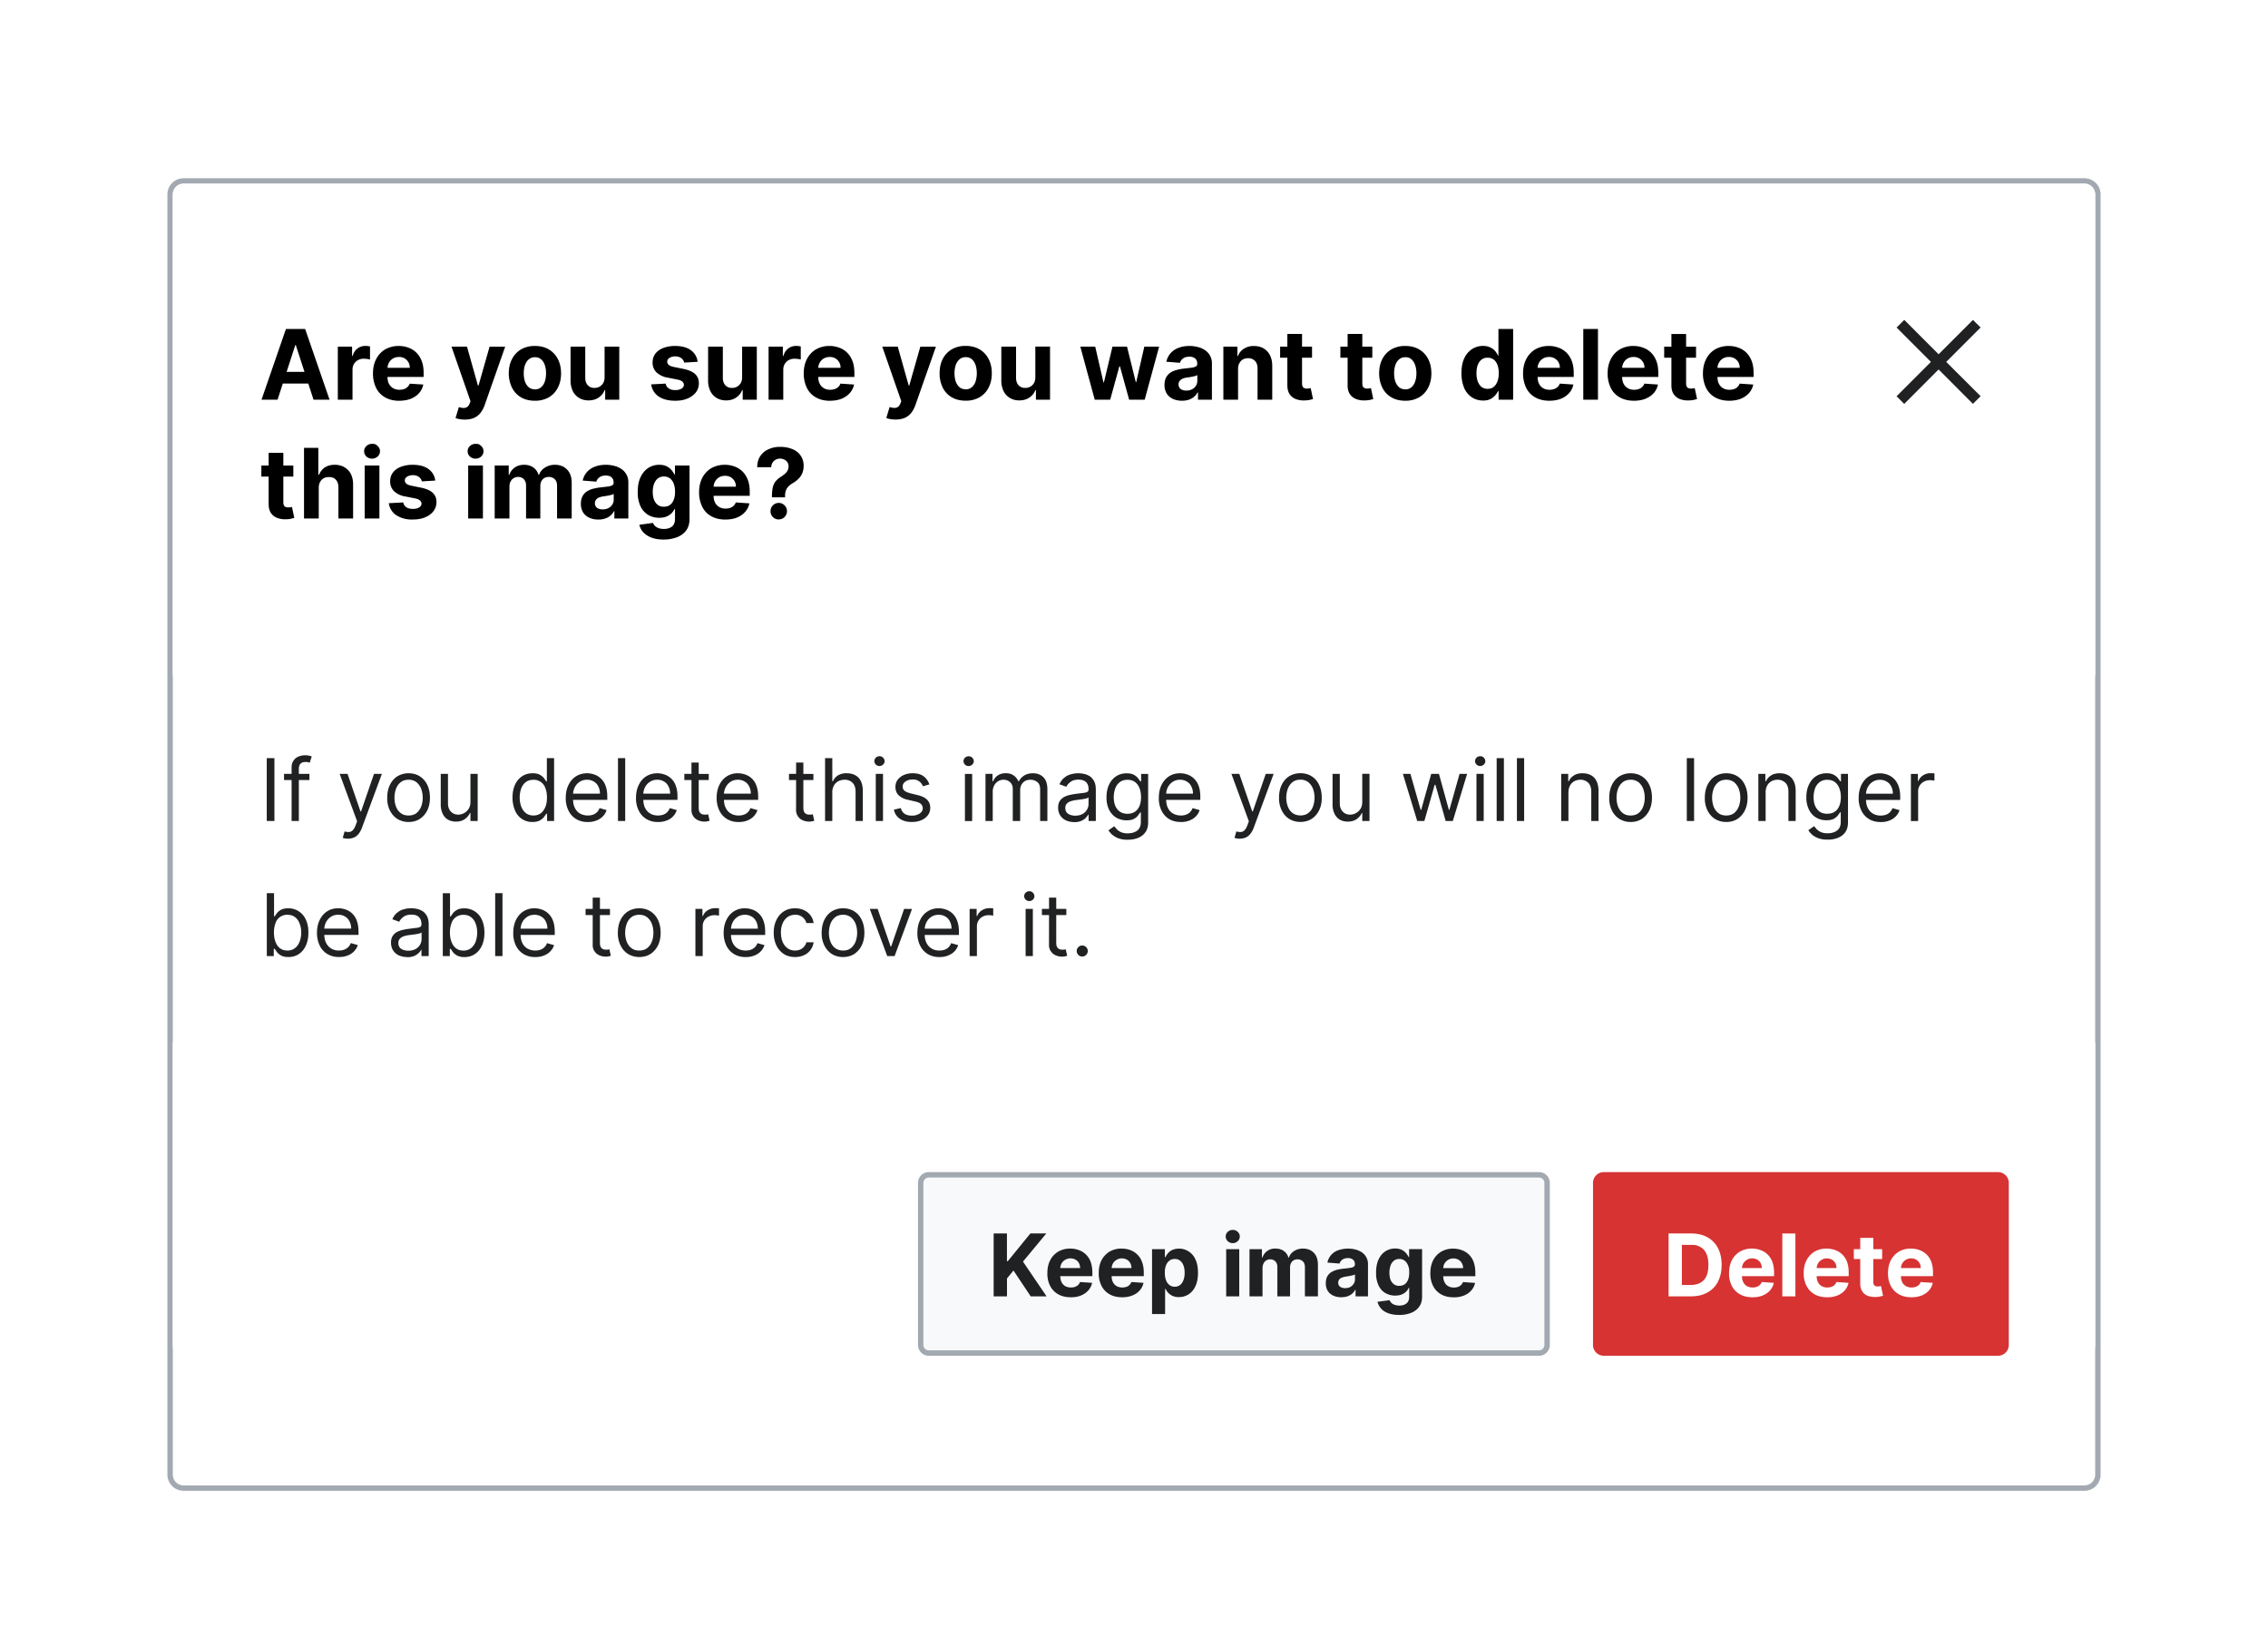 <?xml version="1.0" encoding="UTF-8"?>
<svg xmlns="http://www.w3.org/2000/svg" width="420" height="305" fill="none" viewBox="0 0 420 305">
	<g filter="url(#a)">
		<path fill="#fff" d="M32 34a2 2 0 0 1 2-2h352a2 2 0 0 1 2 2v237a2 2 0 0 1-2 2H34a2 2 0 0 1-2-2z"/>
		<path stroke="#A2A9B1" d="M386 31.5H34a2.5 2.5 0 0 0-2.5 2.5v237a2.5 2.5 0 0 0 2.5 2.5h352a2.5 2.5 0 0 0 2.5-2.5V34a2.5 2.5 0 0 0-2.5-2.5Z"/>
		<path fill="#fff" d="M32 34a2 2 0 0 1 2-2h352a2 2 0 0 1 2 2v89H32z"/>
		<path fill="#000" d="M51.4 72h-2.97l4.52-13.09h3.56L61.03 72h-2.97l-3.28-10.1h-.1zm-.2-5.15h7.01v2.16h-7zM62.56 72v-9.82h2.64v1.72h.1q.27-.91.9-1.38a2.4 2.4 0 0 1 1.46-.48 4 4 0 0 1 .86.1v2.41l-.53-.1-.62-.04q-.6 0-1.08.26a2 2 0 0 0-.74.71q-.27.46-.27 1.06V72zm11.38.2q-1.51 0-2.6-.62a4 4 0 0 1-1.68-1.75 6 6 0 0 1-.59-2.7q0-1.51.59-2.65a4.4 4.4 0 0 1 1.66-1.79 5 5 0 0 1 2.51-.64q.97 0 1.81.32a4 4 0 0 1 1.47.92q.64.63.99 1.56t.35 2.19v.75h-8.29V66.1h5.73q0-.6-.26-1.04a2 2 0 0 0-.7-.71 2 2 0 0 0-1.05-.26q-.62 0-1.1.28a2 2 0 0 0-.74.76q-.27.48-.28 1.06v1.6q0 .73.27 1.26.28.54.78.82.5.3 1.18.29.45 0 .83-.13a1.7 1.7 0 0 0 1.06-1l2.51.16a3.4 3.4 0 0 1-.78 1.58q-.6.68-1.52 1.05-.93.37-2.15.37Zm12.13 3.48q-.51 0-.97-.08a4 4 0 0 1-.74-.2l.61-2.03q.48.15.87.16.39 0 .67-.18.29-.2.46-.65l.16-.42-3.52-10.1h2.87l2.03 7.21h.1l2.05-7.2h2.89l-3.82 10.87a5 5 0 0 1-.75 1.38 3 3 0 0 1-1.18.92q-.72.32-1.73.32m12.99-3.49q-1.5 0-2.58-.63a4.3 4.3 0 0 1-1.66-1.78 6 6 0 0 1-.6-2.65q0-1.53.6-2.66a4.3 4.3 0 0 1 1.66-1.78 5 5 0 0 1 2.58-.64q1.5 0 2.57.64a4.3 4.3 0 0 1 1.67 1.78q.6 1.14.6 2.66 0 1.5-.6 2.65a4.3 4.3 0 0 1-1.67 1.78 5 5 0 0 1-2.57.63m.01-2.1q.68 0 1.13-.4.45-.37.69-1.05.23-.67.23-1.53t-.23-1.53-.69-1.06-1.13-.39-1.15.4q-.45.38-.7 1.05-.23.68-.23 1.53t.23 1.53q.24.67.7 1.06.47.38 1.15.38Zm12.89-2.27v-5.64h2.72V72h-2.61v-1.78h-.1a3 3 0 0 1-1.11 1.38q-.77.53-1.87.53-.99 0-1.74-.45a3 3 0 0 1-1.17-1.27 4.4 4.4 0 0 1-.42-1.98v-6.25h2.72v5.77q0 .87.47 1.37t1.23.5q.5 0 .93-.22a2 2 0 0 0 .69-.67q.26-.45.26-1.11m17.23-2.84-2.49.15a1.3 1.3 0 0 0-.27-.57 1.5 1.5 0 0 0-.56-.42 2 2 0 0 0-.81-.16 2 2 0 0 0-1.07.27q-.43.27-.43.7 0 .36.28.6.28.25.96.39l1.78.36q1.44.3 2.14.94.7.66.7 1.72 0 .95-.57 1.7-.57.72-1.55 1.13t-2.25.4q-1.95 0-3.11-.81a3.2 3.2 0 0 1-1.35-2.22l2.68-.14q.12.6.59.9.45.3 1.2.3.7 0 1.14-.27.45-.27.45-.72a.8.8 0 0 0-.31-.6q-.3-.25-.95-.37l-1.7-.34a4 4 0 0 1-2.14-1 2.5 2.5 0 0 1-.7-1.81q0-.94.51-1.63.52-.68 1.46-1.05a6 6 0 0 1 2.2-.38q1.85 0 2.92.79a3 3 0 0 1 1.25 2.14m8.24 2.84v-5.64h2.72V72h-2.61v-1.78h-.1a3 3 0 0 1-1.11 1.38q-.77.53-1.87.53-.99 0-1.74-.45a3 3 0 0 1-1.17-1.27 4.4 4.4 0 0 1-.42-1.98v-6.25h2.73v5.77q0 .87.46 1.37t1.24.5q.48 0 .92-.22a2 2 0 0 0 .69-.67q.26-.45.26-1.11m4.9 4.18v-9.82h2.64v1.72h.1q.27-.91.9-1.38a2.4 2.4 0 0 1 1.46-.48 4 4 0 0 1 .86.1v2.41l-.53-.1-.62-.04q-.6 0-1.08.26a2 2 0 0 0-.74.71q-.27.46-.27 1.06V72zm11.38.2q-1.51 0-2.6-.62a4 4 0 0 1-1.68-1.75 6 6 0 0 1-.59-2.7q0-1.51.59-2.65a4.4 4.4 0 0 1 1.66-1.79 5 5 0 0 1 2.51-.64 5 5 0 0 1 1.81.32 4 4 0 0 1 1.47.92q.63.63.99 1.56.35.94.35 2.19v.75h-8.3V66.1h5.74q0-.6-.26-1.04a2 2 0 0 0-.7-.71 2 2 0 0 0-1.05-.26q-.62 0-1.1.28a2 2 0 0 0-.74.76 2 2 0 0 0-.28 1.06v1.6q0 .73.27 1.26.28.54.78.82.5.3 1.18.29.45 0 .83-.13a2 2 0 0 0 .64-.38q.27-.26.41-.63l2.52.17a3.4 3.4 0 0 1-.79 1.58q-.59.67-1.52 1.05-.92.37-2.14.37m12.13 3.48q-.52 0-.97-.08a4 4 0 0 1-.74-.2l.61-2.03q.48.15.87.16.39 0 .67-.18.28-.2.46-.65l.16-.42-3.52-10.1h2.87l2.03 7.21h.1l2.05-7.2h2.89l-3.82 10.87a5 5 0 0 1-.75 1.38 3 3 0 0 1-1.18.92q-.72.32-1.73.32m12.99-3.49q-1.5 0-2.58-.63a4.3 4.3 0 0 1-1.67-1.78 6 6 0 0 1-.58-2.65q0-1.53.58-2.66a4.3 4.3 0 0 1 1.67-1.78 5 5 0 0 1 2.58-.64q1.5 0 2.57.64a4.3 4.3 0 0 1 1.67 1.78q.6 1.14.6 2.66 0 1.5-.6 2.65a4.3 4.3 0 0 1-1.67 1.78 5 5 0 0 1-2.57.63m.01-2.1q.68 0 1.13-.4.45-.37.69-1.05a5 5 0 0 0 .23-1.53 5 5 0 0 0-.23-1.53q-.24-.67-.69-1.06t-1.13-.39-1.15.4q-.45.38-.7 1.05a5 5 0 0 0-.23 1.53q0 .85.23 1.53.25.67.7 1.06.47.38 1.15.38m12.89-2.27v-5.64h2.72V72h-2.61v-1.78h-.1a3 3 0 0 1-1.11 1.38q-.77.53-1.88.53-.98 0-1.73-.45a3 3 0 0 1-1.17-1.27 4.4 4.4 0 0 1-.42-1.98v-6.25h2.73v5.77q0 .87.46 1.37t1.24.5q.48 0 .92-.22.42-.23.69-.67t.26-1.11m11 4.18-2.67-9.82h2.76l1.52 6.6h.09l1.58-6.6h2.7l1.62 6.56h.08l1.5-6.56h2.74L211.98 72h-2.88l-1.7-6.17h-.11l-1.7 6.17zm16.18.19q-.94 0-1.68-.33a2.7 2.7 0 0 1-1.16-.98 3 3 0 0 1-.42-1.62q0-.82.3-1.38t.81-.9a4 4 0 0 1 1.18-.5 9 9 0 0 1 1.4-.25l1.37-.16q.52-.09.77-.24a.5.5 0 0 0 .23-.48v-.04q0-.6-.38-.94a1.6 1.6 0 0 0-1.08-.33q-.74 0-1.17.33a1.5 1.5 0 0 0-.57.8l-2.52-.2q.2-.9.76-1.55a3.6 3.6 0 0 1 1.45-1q.9-.37 2.07-.37.81 0 1.56.2a4 4 0 0 1 1.34.59 2.9 2.9 0 0 1 1.26 2.54V72h-2.58v-1.36h-.07a3 3 0 0 1-.64.81q-.4.34-.95.54a4 4 0 0 1-1.28.2m.78-1.88q.6 0 1.06-.24t.72-.65a1.7 1.7 0 0 0 .26-.93v-1.04l-.35.15-.5.12-.54.1-.5.07a3 3 0 0 0-.84.22 1.3 1.3 0 0 0-.55.42q-.2.25-.2.64 0 .55.4.85t1.04.29m9.58-3.99V72h-2.72v-9.82h2.6v1.73h.1a2.7 2.7 0 0 1 1.1-1.35 3.3 3.3 0 0 1 1.86-.5q1.02 0 1.79.44a3 3 0 0 1 1.18 1.28q.42.82.42 1.97V72h-2.72v-5.77q0-.9-.46-1.4a1.7 1.7 0 0 0-1.29-.51q-.55 0-.97.23a1.7 1.7 0 0 0-.65.7q-.24.44-.24 1.07m13.7-4.14v2.05h-5.91v-2.05zm-4.57-2.35h2.72v9.15q0 .38.12.6a.6.6 0 0 0 .32.28q.21.08.48.08.2 0 .38-.03l.3-.06.43 2.03-.58.15a5 5 0 0 1-.9.1 4 4 0 0 1-1.73-.26 2.4 2.4 0 0 1-1.14-.93q-.4-.63-.4-1.6zm15.73 2.35v2.05h-5.91v-2.05zm-4.57-2.35h2.72v9.15q0 .38.12.6a.6.6 0 0 0 .32.28q.21.08.48.08.2 0 .39-.03l.29-.06.43 2.03-.58.15a5 5 0 0 1-.9.1 4 4 0 0 1-1.72-.26 2.4 2.4 0 0 1-1.15-.93q-.4-.63-.4-1.6zm10.67 12.36q-1.49 0-2.57-.63a4.3 4.3 0 0 1-1.67-1.78 6 6 0 0 1-.59-2.65q0-1.53.59-2.66a4.3 4.3 0 0 1 1.67-1.78 5 5 0 0 1 2.57-.64q1.5 0 2.57.64a4.3 4.3 0 0 1 1.68 1.78q.59 1.14.59 2.66 0 1.5-.6 2.65a4.3 4.3 0 0 1-1.67 1.78 5 5 0 0 1-2.57.63m.02-2.1q.68 0 1.13-.4.45-.37.68-1.05.24-.67.24-1.53t-.24-1.53-.68-1.06-1.13-.39-1.15.4q-.46.38-.7 1.05a5 5 0 0 0-.23 1.53q0 .85.23 1.53.24.67.7 1.06.46.38 1.15.38m14.37 2.07a3.7 3.7 0 0 1-2.02-.57 4 4 0 0 1-1.44-1.71 7 7 0 0 1-.52-2.78q0-1.68.54-2.8a4 4 0 0 1 1.45-1.68 3.7 3.7 0 0 1 1.98-.57q.83 0 1.38.29.56.26.9.68t.52.81h.08V58.9h2.72V72h-2.69v-1.57h-.11a4 4 0 0 1-.55.8 3 3 0 0 1-.9.67q-.54.26-1.34.26m.86-2.17q.66 0 1.12-.35.45-.37.7-1.02.25-.66.25-1.53t-.24-1.52-.7-1q-.47-.35-1.13-.35t-1.13.36q-.46.37-.7 1.01-.23.65-.23 1.5 0 .86.24 1.52.24.64.7 1.02.46.36 1.12.36m11.44 2.2q-1.51 0-2.6-.61a4 4 0 0 1-1.68-1.75 6 6 0 0 1-.59-2.7q0-1.51.59-2.65a4.4 4.4 0 0 1 1.65-1.79 5 5 0 0 1 2.52-.64 5 5 0 0 1 1.81.32 4 4 0 0 1 1.47.92q.63.63.99 1.56.35.94.35 2.19v.75h-8.3V66.1h5.73q0-.6-.25-1.04a2 2 0 0 0-.71-.71 2 2 0 0 0-1.04-.26q-.62 0-1.1.28a2 2 0 0 0-.74.76 2 2 0 0 0-.28 1.06v1.6q0 .73.27 1.26.27.54.77.82.5.3 1.19.29.45 0 .83-.13a2 2 0 0 0 .64-.38q.27-.26.41-.63l2.52.17a3.4 3.4 0 0 1-.79 1.58q-.59.67-1.52 1.05-.93.37-2.14.37m9-13.28V72h-2.72V58.91zm6.66 13.28q-1.51 0-2.6-.61a4 4 0 0 1-1.68-1.75 6 6 0 0 1-.59-2.7q0-1.51.59-2.65a4.4 4.4 0 0 1 1.66-1.79 5 5 0 0 1 2.51-.64 5 5 0 0 1 1.81.32 4 4 0 0 1 1.47.92q.64.63.99 1.56t.35 2.19v.75h-8.3V66.1h5.74q0-.6-.26-1.04a2 2 0 0 0-.7-.71 2 2 0 0 0-1.05-.26q-.62 0-1.1.28a2 2 0 0 0-.74.76 2 2 0 0 0-.28 1.06v1.6q0 .73.27 1.26.28.54.78.82.5.3 1.18.29.45 0 .83-.13.38-.12.64-.38c.26-.26.32-.38.41-.63l2.52.17a3.4 3.4 0 0 1-.78 1.58q-.6.67-1.53 1.05-.92.37-2.14.37m11.5-10v2.04h-5.9v-2.05zm-4.56-2.36h2.72v9.15q0 .38.12.6a.6.6 0 0 0 .32.28q.21.08.48.08.2 0 .39-.03l.29-.06.43 2.03-.58.15a5 5 0 0 1-.9.1 4 4 0 0 1-1.72-.26 2.4 2.4 0 0 1-1.15-.93q-.4-.63-.4-1.6zm10.71 12.36q-1.51 0-2.6-.61a4 4 0 0 1-1.68-1.75 6 6 0 0 1-.59-2.7q0-1.51.59-2.65a4.3 4.3 0 0 1 1.65-1.79 5 5 0 0 1 2.52-.64q.97 0 1.81.32a4 4 0 0 1 1.47.92q.63.63.99 1.56.35.94.35 2.19v.75h-8.3V66.1h5.73q0-.6-.25-1.04a2 2 0 0 0-.71-.71 2 2 0 0 0-1.04-.26 2 2 0 0 0-1.1.28 2 2 0 0 0-.74.76 2 2 0 0 0-.28 1.06v1.6q0 .73.27 1.26.27.54.77.82.5.3 1.19.29.45 0 .83-.13c.38-.13.46-.21.64-.38s.32-.38.41-.63l2.52.17a3.4 3.4 0 0 1-.79 1.58q-.59.67-1.52 1.05-.92.37-2.14.37m-265.91 12v2.04H48.4v-2.05zm-4.57-2.36h2.72v9.15q0 .38.12.6a.6.6 0 0 0 .32.28q.21.08.48.08.2 0 .39-.03l.29-.06.43 2.03-.58.15q-.36.1-.9.1a4 4 0 0 1-1.72-.26 2.4 2.4 0 0 1-1.15-.93q-.4-.63-.4-1.6zm9.28 6.5V94H56.3V80.91h2.65v5h.12a3 3 0 0 1 1.07-1.36q.74-.5 1.86-.5 1.02 0 1.78.45a3 3 0 0 1 1.2 1.27q.42.83.41 1.98V94h-2.72v-5.77q0-.9-.46-1.4-.45-.52-1.3-.51-.55 0-.98.23a1.7 1.7 0 0 0-.66.7q-.24.44-.24 1.07Zm8.5 5.67v-9.82h2.73V94zm1.37-11.08a1.5 1.5 0 0 1-1.04-.4 1.3 1.3 0 0 1-.43-.99q0-.56.43-.96.44-.4 1.04-.4c.6 0 .75.13 1.04.4q.43.41.43.97t-.43.97a1.5 1.5 0 0 1-1.04.4m11.7 4.06-2.48.15a1.3 1.3 0 0 0-.28-.57 1.5 1.5 0 0 0-.55-.42 2 2 0 0 0-.82-.16 2 2 0 0 0-1.06.27q-.44.27-.44.7 0 .36.28.6.28.25.97.39l1.78.36q1.43.3 2.13.94.7.66.7 1.72 0 .95-.57 1.7-.56.72-1.54 1.13-.97.4-2.26.4a5.3 5.3 0 0 1-3.1-.81A3.2 3.2 0 0 1 72 91.16l2.67-.14q.13.6.6.9.45.3 1.19.3.72 0 1.15-.27.44-.27.45-.72a.8.8 0 0 0-.32-.6q-.3-.25-.94-.37l-1.7-.34a4 4 0 0 1-2.15-1 2.5 2.5 0 0 1-.7-1.81q0-.94.52-1.63t1.45-1.05a6 6 0 0 1 2.2-.38q1.86 0 2.93.79a3 3 0 0 1 1.25 2.14M86.7 94v-9.82h2.73V94zm1.37-11.08a1.5 1.5 0 0 1-1.04-.4 1.3 1.3 0 0 1-.43-.99q0-.56.43-.96.44-.4 1.04-.4c.6 0 .75.13 1.04.4q.43.41.43.97t-.43.97-1.04.4M91.61 94v-9.82h2.6v1.73h.1a2.7 2.7 0 0 1 1.03-1.36q.72-.5 1.71-.5 1.02 0 1.72.5.72.52.95 1.36h.1q.3-.83 1.09-1.34a3.4 3.4 0 0 1 1.87-.52q1.38 0 2.23.88.86.87.86 2.47V94h-2.71v-6.07q0-.81-.44-1.22a1.5 1.5 0 0 0-1.08-.41q-.75 0-1.16.47-.42.46-.42 1.23v6h-2.64v-6.12q0-.72-.41-1.15a1.4 1.4 0 0 0-1.08-.43 1.5 1.5 0 0 0-.82.23 1.6 1.6 0 0 0-.57.63q-.2.4-.2.95V94zm19.22.19q-.95 0-1.68-.33a2.7 2.7 0 0 1-1.16-.98 3 3 0 0 1-.42-1.62q0-.82.3-1.38a2.4 2.4 0 0 1 .81-.9 4 4 0 0 1 1.18-.5 9 9 0 0 1 1.4-.25l1.38-.16q.51-.09.76-.24a.5.5 0 0 0 .23-.48v-.04q0-.6-.38-.94t-1.07-.33q-.74 0-1.17.33a1.5 1.5 0 0 0-.58.8l-2.52-.2a3.4 3.4 0 0 1 .76-1.55 3.6 3.6 0 0 1 1.45-1q.9-.37 2.07-.37.82 0 1.56.2a4 4 0 0 1 1.34.59 2.9 2.9 0 0 1 1.27 2.54V94h-2.59v-1.36h-.07a3 3 0 0 1-.64.81q-.4.34-.95.54a4 4 0 0 1-1.28.2m.78-1.88a2.3 2.3 0 0 0 1.06-.24 2 2 0 0 0 .72-.65 1.7 1.7 0 0 0 .26-.93v-1.04l-.35.15-.5.12-.54.1-.5.07q-.48.07-.84.22a1.3 1.3 0 0 0-.55.42 1 1 0 0 0-.2.64 1 1 0 0 0 .4.85q.4.29 1.04.29m11.28 5.58q-1.32 0-2.27-.37a4 4 0 0 1-1.5-.98 3 3 0 0 1-.72-1.39l2.52-.34q.12.3.37.55.24.25.66.41.4.16 1 .16.9 0 1.47-.43.58-.44.58-1.44v-1.8h-.11q-.18.4-.54.77a3 3 0 0 1-.92.6q-.56.23-1.34.23a4 4 0 0 1-2.02-.51 3.7 3.7 0 0 1-1.44-1.58 6 6 0 0 1-.53-2.7q0-1.67.55-2.79a4 4 0 0 1 1.44-1.67 3.7 3.7 0 0 1 1.99-.56q.82 0 1.38.28t.9.7.53.8h.1v-1.65h2.7v9.91q0 1.26-.61 2.1-.62.84-1.7 1.27a7 7 0 0 1-2.49.43m.06-6.08q.65 0 1.11-.32.46-.33.7-.95.25-.61.25-1.48t-.24-1.5-.7-.99q-.46-.35-1.12-.35-.68 0-1.13.37-.46.35-.7 1-.24.63-.24 1.47 0 .85.24 1.47.25.61.7.95t1.13.33m11.38 2.38q-1.51 0-2.6-.61a4 4 0 0 1-1.68-1.75 6 6 0 0 1-.59-2.7q0-1.51.59-2.65a4.4 4.4 0 0 1 1.65-1.79 5 5 0 0 1 2.52-.64 5 5 0 0 1 1.81.32 4 4 0 0 1 1.47.92q.63.63.99 1.56.35.94.35 2.19v.75h-8.3V88.1h5.74q0-.6-.26-1.04a2 2 0 0 0-.7-.71 2 2 0 0 0-1.05-.26q-.62 0-1.1.28a2 2 0 0 0-.74.76 2 2 0 0 0-.28 1.06v1.6q0 .73.27 1.26.28.54.78.82.5.3 1.18.29.45 0 .83-.13a2 2 0 0 0 .64-.38q.27-.26.41-.63l2.52.17a3.4 3.4 0 0 1-.79 1.58q-.59.67-1.52 1.05-.92.37-2.14.37m8.62-4.12v-.21q.02-1.12.2-1.79.2-.66.58-1.07a4 4 0 0 1 .9-.74q.4-.26.72-.53.3-.28.5-.6a2 2 0 0 0 .18-.76q0-.45-.21-.78a1.4 1.4 0 0 0-.57-.5 2 2 0 0 0-.78-.19q-.42 0-.79.19-.37.18-.6.54-.24.34-.26.87h-2.6q.02-1.27.6-2.1a3.5 3.5 0 0 1 1.55-1.25 5 5 0 0 1 2.11-.42q1.28 0 2.25.42a3.2 3.2 0 0 1 2.09 3.12q0 .75-.25 1.33-.24.58-.68 1.02a5 5 0 0 1-1.04.8q-.51.3-.83.63a2 2 0 0 0-.48.75q-.16.43-.16 1.06v.22zm1.27 4.1a1.5 1.5 0 0 1-1.1-.45 1.5 1.5 0 0 1-.43-1.09 1.5 1.5 0 0 1 .44-1.07 1.5 1.5 0 0 1 1.1-.45q.6 0 1.06.45a1.5 1.5 0 0 1 .24 1.84q-.2.35-.55.56a1.5 1.5 0 0 1-.76.2"/>
		<path fill="#202122" fill-rule="evenodd" d="m360.41 65 6.37-6.37-1.42-1.4-6.36 6.36-6.36-6.37-1.42 1.42 6.36 6.36-6.36 6.36 1.41 1.42L359 66.4l6.36 6.37 1.42-1.42z" clip-rule="evenodd"/>
		<path fill="#202122" d="M50.82 138.36V150H49.4v-11.64zm6.48 2.91v1.14h-4.7v-1.14zM54 150v-9.93q0-.75.36-1.25a2 2 0 0 1 .91-.75 3.4 3.4 0 0 1 2.46-.02l-.38 1.16-.29-.1a2 2 0 0 0-.46-.04q-.68 0-.96.33-.3.34-.3.99V150zm10.45 3.27a3 3 0 0 1-.61-.05l-.37-.1.34-1.19q.49.13.86.1a1 1 0 0 0 .67-.34q.3-.3.54-.96l.25-.68-3.23-8.78h1.46l2.4 6.96h.1l2.4-6.96h1.46l-3.7 10q-.26.68-.62 1.12a2.3 2.3 0 0 1-.86.67 3 3 0 0 1-1.1.21m11.22-3.09a4 4 0 0 1-2.07-.56q-.88-.57-1.39-1.58a5 5 0 0 1-.49-2.36q0-1.35.5-2.38.5-1.01 1.38-1.58a4 4 0 0 1 2.07-.56q1.2 0 2.07.56.9.56 1.39 1.58.5 1.02.5 2.38t-.5 2.36a4 4 0 0 1-1.39 1.58q-.89.56-2.07.56m0-1.2q.9 0 1.48-.46a3 3 0 0 0 .86-1.21q.28-.75.28-1.63a5 5 0 0 0-.28-1.63 3 3 0 0 0-.86-1.22 2.3 2.3 0 0 0-1.48-.47q-.9 0-1.47.47-.59.47-.86 1.22a5 5 0 0 0-.28 1.63q0 .88.28 1.63.27.75.86 1.2.58.47 1.47.47m11.46-2.55v-5.16h1.34V150h-1.34v-1.48h-.1q-.3.67-.95 1.13t-1.63.46a3 3 0 0 1-1.46-.35 2.5 2.5 0 0 1-1-1.1 4 4 0 0 1-.36-1.84v-5.55h1.34v5.46q0 .95.53 1.52.54.57 1.38.57a2.3 2.3 0 0 0 1.89-1.04q.36-.53.36-1.35m11.5 3.75a3.4 3.4 0 0 1-3.24-2.12 6 6 0 0 1-.47-2.4q0-1.37.47-2.39.47-1.01 1.31-1.56t1.95-.55q.84 0 1.34.28t.77.64l.41.58h.11v-4.3h1.34V150h-1.3v-1.34h-.15l-.42.6q-.27.36-.78.64t-1.35.28m.18-1.2q.8 0 1.36-.42.55-.43.85-1.18t.29-1.74q0-.97-.29-1.71a2.24 2.24 0 0 0-2.22-1.56q-.85 0-1.41.43-.57.43-.85 1.18a5 5 0 0 0-.28 1.66q0 .93.29 1.69t.85 1.2 1.4.45m10.07 1.2a4 4 0 0 1-2.18-.56 3.7 3.7 0 0 1-1.4-1.56 5 5 0 0 1-.5-2.36q0-1.34.5-2.36.5-1.03 1.37-1.6.9-.58 2.07-.58.68 0 1.35.23a3.4 3.4 0 0 1 2.08 2.08q.32.83.32 2.05v.57h-6.73v-1.16h5.37q0-.74-.3-1.32a2 2 0 0 0-.83-.91 2.3 2.3 0 0 0-1.26-.34q-.8 0-1.39.4a2.6 2.6 0 0 0-.89 1.02 3 3 0 0 0-.31 1.36v.77q0 1 .34 1.67.34.69.96 1.04t1.43.36q.53 0 .95-.15.44-.15.75-.46.3-.3.48-.76l1.3.37q-.2.66-.7 1.16-.47.49-1.19.77a4 4 0 0 1-1.6.27m6.94-11.82V150h-1.34v-11.64zm6.07 11.82a4 4 0 0 1-2.17-.56 3.7 3.7 0 0 1-1.4-1.56 5 5 0 0 1-.5-2.36q0-1.34.5-2.36.48-1.03 1.37-1.6t2.06-.58q.68 0 1.35.23a3.3 3.3 0 0 1 2.08 2.08q.33.83.32 2.05v.57h-6.72v-1.16h5.36q0-.74-.3-1.32a2 2 0 0 0-.82-.91 2.3 2.3 0 0 0-1.27-.34q-.8 0-1.38.4a2.6 2.6 0 0 0-.9 1.02 3 3 0 0 0-.3 1.36v.77q0 1 .33 1.67.36.69.97 1.04.6.36 1.42.36.52 0 .96-.15.42-.15.74-.46.3-.3.48-.76l1.3.37q-.21.66-.69 1.16a3 3 0 0 1-1.2.77 4 4 0 0 1-1.59.27m9.4-8.9v1.13h-4.52v-1.14zm-3.2-2.1h1.34v8.32q0 .57.16.85a1 1 0 0 0 .44.38q.26.09.56.09.22 0 .36-.02l.23-.05.27 1.2-.38.1a3 3 0 0 1-.62.06 3 3 0 0 1-1.11-.24 2 2 0 0 1-.9-.74 2 2 0 0 1-.35-1.27zm8.74 11a4 4 0 0 1-2.18-.56 3.7 3.7 0 0 1-1.4-1.56 5.4 5.4 0 0 1-.5-2.36q0-1.34.5-2.36.49-1.03 1.37-1.6a3.7 3.7 0 0 1 2.07-.58q.67 0 1.35.23a3.3 3.3 0 0 1 2.08 2.08q.32.83.32 2.05v.57h-6.73v-1.16h5.37q0-.74-.3-1.32a2 2 0 0 0-.83-.91 2.3 2.3 0 0 0-1.26-.34q-.8 0-1.39.4a2.6 2.6 0 0 0-.89 1.02 3 3 0 0 0-.31 1.36v.77q0 1 .34 1.67.34.69.96 1.04.6.36 1.43.36.53 0 .95-.15.44-.15.75-.46.3-.3.48-.76l1.3.37a3 3 0 0 1-.7 1.16q-.48.49-1.19.77a4 4 0 0 1-1.6.27m13.85-8.9v1.13h-4.52v-1.14zm-3.2-2.1h1.34v8.32q0 .57.16.85a1 1 0 0 0 .43.38q.27.09.56.09.22 0 .37-.02l.23-.05.27 1.2-.38.1a3 3 0 0 1-.62.06 3 3 0 0 1-1.12-.24 2 2 0 0 1-.9-.74 2 2 0 0 1-.35-1.27zm6.7 5.57V150h-1.34v-11.64h1.34v4.28h.11q.3-.67.92-1.08a3 3 0 0 1 1.65-.4q.9 0 1.56.36.68.35 1.04 1.08.37.73.37 1.86V150h-1.34v-5.45q0-1.04-.54-1.61a2 2 0 0 0-1.48-.58q-.66 0-1.18.28a2 2 0 0 0-.82.81q-.3.55-.3 1.3m8.06 5.25v-8.73h1.34V150zm.68-10.18a1 1 0 0 1-.67-.27 1 1 0 0 1-.28-.64 1 1 0 0 1 .28-.64 1 1 0 0 1 .67-.27q.4 0 .67.27a1 1 0 0 1 .29.64q0 .37-.29.64a1 1 0 0 1-.67.27m9.25 3.4-1.2.35a2 2 0 0 0-.34-.59 2 2 0 0 0-.59-.47 2 2 0 0 0-.96-.2q-.8 0-1.34.38-.52.36-.52.92 0 .5.36.8.36.28 1.14.48l1.3.32q1.16.27 1.74.86.57.59.57 1.5 0 .75-.43 1.34t-1.2.93q-.75.34-1.78.34-1.34 0-2.2-.58a2.6 2.6 0 0 1-1.12-1.7l1.28-.3q.18.69.68 1.05.51.35 1.34.35a2.5 2.5 0 0 0 1.49-.4q.55-.4.55-.96 0-.45-.31-.77-.32-.3-.98-.46l-1.46-.34a3.5 3.5 0 0 1-1.76-.88q-.55-.6-.55-1.5 0-.75.41-1.32a3 3 0 0 1 1.14-.89 4 4 0 0 1 1.65-.32q1.3 0 2.03.57.75.57 1.06 1.5m6.58 6.78v-8.73h1.34V150zm.69-10.18a1 1 0 0 1-.68-.27 1 1 0 0 1-.28-.64 1 1 0 0 1 .28-.64 1 1 0 0 1 .68-.27q.39 0 .67.27a1 1 0 0 1 .28.64q0 .37-.29.64a1 1 0 0 1-.67.27M182.5 150v-8.73h1.3v1.37h.11q.28-.7.88-1.09.61-.4 1.46-.4.87 0 1.44.4.58.39.9 1.09h.1q.33-.67 1-1.08.67-.4 1.6-.4 1.19 0 1.92.73.75.73.75 2.27V150h-1.34v-5.84q0-.97-.53-1.38a2 2 0 0 0-1.25-.42q-.92 0-1.42.56-.5.55-.5 1.4V150h-1.37v-5.98q0-.75-.49-1.2-.48-.46-1.24-.46-.52 0-.98.28t-.72.77a2.3 2.3 0 0 0-.28 1.13V150zm16.43.2a4 4 0 0 1-1.5-.3 2.6 2.6 0 0 1-1.08-.92q-.4-.6-.4-1.46 0-.75.3-1.21.3-.47.79-.74t1.09-.4 1.2-.21l1.3-.16q.5-.06.72-.19.24-.13.24-.45v-.05q0-.84-.46-1.3t-1.38-.47q-.97 0-1.5.42-.56.42-.78.9l-1.27-.46q.34-.8.91-1.23a3 3 0 0 1 1.25-.63 5 5 0 0 1 1.34-.18q.42 0 .97.1t1.06.4.86.93.34 1.66V150h-1.34v-1.18h-.07q-.14.28-.46.6-.3.33-.84.56-.52.23-1.3.23m.2-1.2q.8 0 1.34-.31a2 2 0 0 0 .83-.8q.3-.5.29-1.05v-1.23q-.09.1-.38.2l-.66.13-1.28.17a5 5 0 0 0-.98.22q-.45.15-.73.45t-.27.81q0 .7.52 1.06.53.35 1.32.35m9.72 4.46q-.97 0-1.67-.25a4 4 0 0 1-1.16-.65 4 4 0 0 1-.74-.85l1.07-.75.46.54q.28.3.76.54a3 3 0 0 0 1.28.23q1.05 0 1.75-.5.68-.52.68-1.61v-1.77h-.11l-.42.59a2.4 2.4 0 0 1-.77.62q-.5.27-1.36.26a3.7 3.7 0 0 1-1.9-.5q-.83-.5-1.32-1.45a5 5 0 0 1-.48-2.32q0-1.34.47-2.33.47-1 1.31-1.55t1.95-.55q.85 0 1.35.28t.77.64.42.58h.14v-1.39h1.3v8.98q0 1.13-.52 1.83-.5.7-1.36 1.04a5 5 0 0 1-1.9.33m-.04-4.8q.8 0 1.36-.37.55-.37.85-1.06t.29-1.66q0-.95-.29-1.67a2.5 2.5 0 0 0-.84-1.13q-.56-.4-1.37-.4-.86 0-1.43.43a2.6 2.6 0 0 0-.84 1.16 5 5 0 0 0-.28 1.6q0 .91.28 1.62.3.69.86 1.09.56.39 1.4.39m9.88 1.52q-1.26 0-2.18-.55a3.7 3.7 0 0 1-1.4-1.57 5 5 0 0 1-.49-2.35q0-1.35.49-2.37.5-1.02 1.37-1.6.9-.58 2.07-.58.68 0 1.35.23a3.4 3.4 0 0 1 2.08 2.08q.32.83.32 2.05v.57h-6.72v-1.16h5.36q0-.74-.3-1.32a2 2 0 0 0-.83-.91 2.3 2.3 0 0 0-1.26-.34q-.8 0-1.38.4a2.6 2.6 0 0 0-.9 1.02 3 3 0 0 0-.3 1.36v.77q0 1 .33 1.67.34.69.96 1.04t1.43.36q.53 0 .95-.15.44-.15.75-.46.3-.3.48-.76l1.3.37q-.2.65-.7 1.16-.47.49-1.18.77a4 4 0 0 1-1.6.27m10.92 3.1q-.34 0-.6-.06l-.38-.1.34-1.19q.5.13.87.1a1 1 0 0 0 .66-.34q.3-.3.54-.96l.25-.68-3.23-8.78h1.46l2.4 6.96h.1l2.4-6.96h1.46l-3.7 10a4 4 0 0 1-.62 1.12 2.3 2.3 0 0 1-.86.67 3 3 0 0 1-1.09.21m11.23-3.1a4 4 0 0 1-2.08-.56q-.89-.57-1.38-1.57a5 5 0 0 1-.5-2.37q0-1.36.5-2.38t1.38-1.58a4 4 0 0 1 2.08-.56q1.18 0 2.07.56t1.38 1.58.5 2.38-.5 2.37-1.38 1.57q-.9.56-2.07.56m0-1.2q.9 0 1.47-.46.6-.46.86-1.21.28-.76.28-1.63 0-.88-.28-1.63a3 3 0 0 0-.86-1.22 2.3 2.3 0 0 0-1.47-.47q-.9 0-1.48.47t-.86 1.22a5 5 0 0 0-.28 1.63q0 .88.28 1.63t.86 1.2 1.48.47m11.45-2.55v-5.16h1.34V150h-1.34v-1.48h-.09q-.3.67-.95 1.13-.66.46-1.64.46-.82 0-1.46-.35-.63-.37-1-1.1a4 4 0 0 1-.36-1.84v-5.55h1.34v5.46q0 .95.54 1.52.53.57 1.37.57a2.3 2.3 0 0 0 1.9-1.04q.35-.53.35-1.35m10.18 3.57-2.66-8.73h1.4l1.9 6.68h.09l1.86-6.68h1.43l1.84 6.66h.1l1.88-6.66h1.4l-2.65 8.73h-1.32l-1.9-6.7h-.14l-1.91 6.7zm10.97 0v-8.73h1.34V150zm.69-10.18a1 1 0 0 1-.68-.27 1 1 0 0 1-.28-.64 1 1 0 0 1 .28-.64 1 1 0 0 1 .68-.27q.39 0 .67.27a1 1 0 0 1 .28.64q0 .37-.28.64a1 1 0 0 1-.68.27m4.4-1.46V150h-1.34v-11.64zm3.75 0V150h-1.34v-11.64zm8.2 6.39V150h-1.34v-8.73h1.3v1.37h.11q.3-.67.93-1.07.63-.42 1.62-.41.88 0 1.55.36.67.35 1.03 1.1.37.73.37 1.83V150h-1.34v-5.45q0-1.03-.53-1.6a2 2 0 0 0-1.47-.59q-.64 0-1.15.28a2 2 0 0 0-.79.81q-.29.55-.29 1.3m11.52 5.43a4 4 0 0 1-2.07-.56q-.9-.57-1.4-1.58a5 5 0 0 1-.49-2.36q0-1.35.5-2.38.5-1.01 1.39-1.58a4 4 0 0 1 2.07-.56q1.19 0 2.07.56.9.56 1.38 1.58.5 1.02.5 2.38t-.5 2.36-1.38 1.58q-.9.56-2.07.56m0-1.2q.9 0 1.48-.46.57-.46.85-1.21t.28-1.63-.28-1.63a3 3 0 0 0-.85-1.22 2.3 2.3 0 0 0-1.48-.47q-.9 0-1.48.47-.57.47-.86 1.22a5 5 0 0 0-.27 1.63q0 .88.27 1.63.29.75.86 1.2.58.47 1.48.47m11.75-10.62V150h-1.35v-11.64zm5.95 11.82a4 4 0 0 1-2.07-.56q-.9-.57-1.4-1.58a5 5 0 0 1-.49-2.36q0-1.35.5-2.38.5-1.01 1.39-1.58a4 4 0 0 1 2.07-.56q1.19 0 2.07.56.9.56 1.38 1.58.5 1.02.5 2.38t-.5 2.36a4 4 0 0 1-1.38 1.58q-.9.56-2.07.56m0-1.2q.9 0 1.48-.46a3 3 0 0 0 .85-1.21q.28-.75.28-1.63t-.28-1.63a3 3 0 0 0-.85-1.22 2.3 2.3 0 0 0-1.48-.47q-.9 0-1.48.47-.57.47-.86 1.22a5 5 0 0 0-.27 1.63q0 .88.27 1.63.29.75.86 1.2.58.47 1.48.47m7.3-4.23V150h-1.35v-8.73h1.3v1.37h.11q.3-.67.93-1.07.63-.42 1.62-.41.88 0 1.55.36.67.35 1.03 1.1.37.73.37 1.83V150h-1.34v-5.45q0-1.03-.53-1.6a2 2 0 0 0-1.47-.59q-.64 0-1.15.28a2 2 0 0 0-.79.81q-.29.55-.29 1.3m11.49 8.7q-.97 0-1.67-.25a4 4 0 0 1-1.17-.64 4 4 0 0 1-.73-.86l1.07-.75q.18.24.46.55.28.3.76.54a3 3 0 0 0 1.28.23q1.05 0 1.74-.5.69-.52.69-1.61v-1.77h-.12l-.42.59a2.4 2.4 0 0 1-.77.62q-.5.26-1.35.26a3.7 3.7 0 0 1-1.9-.5q-.84-.5-1.32-1.45a5 5 0 0 1-.49-2.32q0-1.34.48-2.33.47-1 1.3-1.55.86-.55 1.95-.55.86 0 1.35.28.51.28.78.64.27.35.42.58h.13v-1.39h1.3v8.98q0 1.12-.51 1.83-.51.7-1.37 1.04a5 5 0 0 1-1.9.33m-.05-4.8q.82 0 1.36-.36.57-.37.85-1.06.3-.7.3-1.66 0-.95-.3-1.67a2.5 2.5 0 0 0-.83-1.13q-.56-.4-1.38-.4-.85 0-1.42.43a2.6 2.6 0 0 0-.85 1.16 5 5 0 0 0-.27 1.6q0 .92.28 1.62.3.69.85 1.09.57.39 1.41.39m9.89 1.53q-1.27 0-2.18-.56a3.7 3.7 0 0 1-1.4-1.56 5 5 0 0 1-.5-2.36q0-1.34.5-2.36.49-1.03 1.37-1.6.9-.58 2.07-.58.68 0 1.34.23a3.4 3.4 0 0 1 2.08 2.08q.33.83.33 2.05v.57h-6.73v-1.16h5.37q0-.74-.3-1.32a2 2 0 0 0-.83-.91 2.3 2.3 0 0 0-1.26-.34q-.8 0-1.39.4a2.6 2.6 0 0 0-.89 1.02 3 3 0 0 0-.31 1.36v.77q0 1 .34 1.67.35.69.96 1.04.6.36 1.42.36.53 0 .96-.15.44-.15.74-.46.31-.3.49-.76l1.3.37q-.2.66-.7 1.16-.47.49-1.19.77a4 4 0 0 1-1.6.27m5.6-.18v-8.73h1.3v1.32h.09q.24-.65.86-1.05a2.5 2.5 0 0 1 1.4-.4l.71.02v1.36l-.3-.05a3 3 0 0 0-.51-.04q-.64 0-1.14.27a2 2 0 0 0-.78.73 2 2 0 0 0-.29 1.05V150zM49.41 175v-11.64h1.34v4.3h.11l.41-.58q.27-.36.76-.64.5-.28 1.36-.28a3.5 3.5 0 0 1 3.25 2.11q.48 1.02.47 2.39 0 1.38-.47 2.4t-1.3 1.57-1.93.55q-.84 0-1.35-.28t-.78-.64l-.42-.6h-.16V175zm1.32-4.36q0 .99.29 1.74.28.76.84 1.18t1.37.42a2.2 2.2 0 0 0 1.4-.45q.57-.45.85-1.2.3-.75.3-1.7 0-.9-.3-1.65-.27-.75-.84-1.18-.56-.44-1.41-.44a2.24 2.24 0 0 0-2.22 1.57 5 5 0 0 0-.28 1.7m12.05 4.54a4 4 0 0 1-2.18-.56 3.7 3.7 0 0 1-1.4-1.56 5.4 5.4 0 0 1-.5-2.36q0-1.34.5-2.36.49-1.03 1.37-1.6.9-.58 2.07-.58.67 0 1.35.23a3.3 3.3 0 0 1 2.08 2.08q.32.83.32 2.05v.57h-6.73v-1.16h5.37q0-.74-.3-1.32a2 2 0 0 0-.83-.91 2.3 2.3 0 0 0-1.26-.34q-.8 0-1.39.4a2.6 2.6 0 0 0-.89 1.02 3 3 0 0 0-.31 1.36v.77q0 1 .34 1.67a2.5 2.5 0 0 0 2.39 1.4q.53 0 .95-.15a2 2 0 0 0 .74-.46q.31-.3.49-.76l1.3.37a3 3 0 0 1-.7 1.16 3 3 0 0 1-1.19.77 4 4 0 0 1-1.6.27m12.62.02a4 4 0 0 1-1.5-.3 2.6 2.6 0 0 1-1.08-.92q-.4-.6-.4-1.46 0-.75.3-1.21.3-.47.79-.74a4 4 0 0 1 1.09-.4q.6-.14 1.21-.21.8-.11 1.29-.16a2 2 0 0 0 .73-.19q.23-.13.23-.45v-.05q0-.84-.46-1.3-.45-.47-1.38-.47-.96 0-1.5.42-.56.42-.77.9l-1.28-.46q.34-.8.91-1.23a3 3 0 0 1 1.25-.63 5 5 0 0 1 1.34-.18q.42 0 .97.1t1.06.4.86.93.34 1.66V175h-1.34v-1.18H78a2 2 0 0 1-.45.6q-.32.33-.85.56-.52.23-1.29.23m.2-1.2q.8 0 1.35-.31a2.1 2.1 0 0 0 1.11-1.85v-1.23q-.09.1-.38.2l-.65.13-.73.1-.56.07a5 5 0 0 0-.98.22q-.45.15-.72.45-.28.3-.28.81 0 .7.52 1.06.53.35 1.33.35m6.38 1v-11.64h1.34v4.3h.12l.4-.58q.27-.36.77-.64t1.35-.28a3.5 3.5 0 0 1 3.26 2.11q.47 1.02.47 2.39t-.47 2.4q-.47 1.02-1.31 1.57t-1.93.55a3 3 0 0 1-1.34-.28q-.51-.28-.78-.64l-.42-.6h-.16V175zm1.32-4.36q0 .98.3 1.74.28.75.84 1.18t1.36.42a2.2 2.2 0 0 0 1.4-.45q.57-.45.86-1.2a5 5 0 0 0 .29-1.7q0-.9-.29-1.65-.28-.76-.84-1.18-.57-.45-1.42-.44a2.24 2.24 0 0 0-2.22 1.57 5 5 0 0 0-.28 1.7m9.73-7.28V175H91.7v-11.64zm6.07 11.82a4 4 0 0 1-2.18-.56 3.7 3.7 0 0 1-1.4-1.56 5 5 0 0 1-.49-2.36q0-1.34.49-2.36.5-1.03 1.37-1.6a3.7 3.7 0 0 1 2.07-.58q.68 0 1.35.23a3.4 3.4 0 0 1 2.08 2.08q.32.83.32 2.05v.57H96v-1.16h5.37q0-.74-.3-1.32a2 2 0 0 0-.83-.91 2.3 2.3 0 0 0-1.26-.34q-.8 0-1.38.4a2.6 2.6 0 0 0-.9 1.02 3 3 0 0 0-.3 1.36v.77q0 1 .33 1.67.34.69.96 1.04t1.43.36q.53 0 .95-.15.44-.15.75-.46.3-.3.48-.76l1.3.37q-.2.66-.7 1.16-.47.49-1.19.77a4 4 0 0 1-1.6.27m13.85-8.9v1.13h-4.52v-1.14zm-3.2-2.1h1.34v8.32q0 .57.16.85a1 1 0 0 0 .43.38q.27.09.57.09.22 0 .36-.02l.23-.05.27 1.2-.38.1a3 3 0 0 1-1.73-.18 2 2 0 0 1-.9-.74 2 2 0 0 1-.35-1.27zm8.62 11a4 4 0 0 1-2.07-.56q-.9-.57-1.39-1.58a5 5 0 0 1-.5-2.36q0-1.35.5-2.38.5-1.01 1.39-1.58a4 4 0 0 1 2.07-.56q1.19 0 2.07.56.9.56 1.39 1.58.5 1.02.5 2.38t-.5 2.36-1.39 1.58q-.9.56-2.07.56m0-1.2q.9 0 1.48-.46t.86-1.21.28-1.63-.28-1.63a3 3 0 0 0-.86-1.22 2.3 2.3 0 0 0-1.48-.47q-.9 0-1.48.47t-.85 1.22a5 5 0 0 0-.28 1.63q0 .88.28 1.63t.85 1.2q.59.47 1.48.47m10.4 1.02v-8.73h1.3v1.32h.1q.23-.65.86-1.05a2.5 2.5 0 0 1 1.4-.4h.38l.33.02v1.36l-.31-.05a3 3 0 0 0-.5-.04 2.4 2.4 0 0 0-1.14.27q-.5.26-.79.73a2 2 0 0 0-.28 1.05V175zm9.3.18a4 4 0 0 1-2.17-.56 3.7 3.7 0 0 1-1.4-1.56 5.4 5.4 0 0 1-.5-2.36q0-1.34.5-2.36.49-1.03 1.37-1.6a3.7 3.7 0 0 1 2.07-.58q.68 0 1.35.23a3.3 3.3 0 0 1 2.08 2.08q.32.83.32 2.05v.57h-6.73v-1.16h5.37q0-.74-.3-1.32a2 2 0 0 0-.83-.91 2.3 2.3 0 0 0-1.26-.34q-.8 0-1.39.4a2.6 2.6 0 0 0-.89 1.02 3 3 0 0 0-.31 1.36v.77q0 1 .34 1.67.34.69.96 1.04.6.36 1.43.36.53 0 .95-.15.43-.15.75-.46.3-.3.48-.76l1.3.37a3 3 0 0 1-.7 1.16q-.47.49-1.19.77a4 4 0 0 1-1.6.27m9.16 0q-1.23 0-2.12-.58a4 4 0 0 1-1.36-1.6 5.4 5.4 0 0 1-.48-2.32q0-1.33.5-2.35.48-1.01 1.37-1.6.89-.57 2.06-.57.93 0 1.66.34.75.34 1.21.95.47.62.59 1.44h-1.34q-.15-.6-.68-1.06a2 2 0 0 0-1.41-.47q-.79 0-1.38.41t-.91 1.14a4 4 0 0 0-.33 1.73q0 1 .32 1.76.33.75.91 1.16.6.42 1.39.42.52 0 .95-.19a2 2 0 0 0 1.14-1.34h1.34a3 3 0 0 1-.56 1.4 3 3 0 0 1-1.18.97 4 4 0 0 1-1.7.36m8.89 0a4 4 0 0 1-2.08-.56 4 4 0 0 1-1.38-1.58 5 5 0 0 1-.5-2.36q0-1.35.5-2.38.5-1.01 1.38-1.58a4 4 0 0 1 2.08-.56q1.17 0 2.07.56t1.38 1.58q.5 1.02.5 2.38t-.5 2.36a4 4 0 0 1-1.38 1.58q-.9.56-2.07.56m0-1.2q.9 0 1.47-.46a3 3 0 0 0 .86-1.21q.28-.76.28-1.63t-.28-1.63a3 3 0 0 0-.86-1.22 2.3 2.3 0 0 0-1.47-.47q-.9 0-1.48.47t-.86 1.22a5 5 0 0 0-.28 1.63q0 .88.28 1.63t.86 1.2 1.48.47m12.77-7.7-3.22 8.72h-1.37l-3.23-8.73h1.46l2.4 6.96h.1l2.4-6.96zm5.07 8.9a4 4 0 0 1-2.17-.56 3.7 3.7 0 0 1-1.4-1.56 5 5 0 0 1-.5-2.36q0-1.34.5-2.36.48-1.03 1.37-1.6a3.7 3.7 0 0 1 2.07-.58q.68 0 1.34.23a3.3 3.3 0 0 1 2.08 2.08q.33.83.33 2.05v.57h-6.73v-1.16h5.36q0-.74-.3-1.32a2 2 0 0 0-.82-.91 2.3 2.3 0 0 0-1.26-.34q-.8 0-1.4.4a2.6 2.6 0 0 0-.88 1.02 3 3 0 0 0-.31 1.36v.77q-.01 1 .34 1.67.35.69.96 1.04.6.36 1.42.36.52 0 .96-.15t.74-.46.48-.76l1.3.37a3 3 0 0 1-.69 1.16q-.48.49-1.2.77a4 4 0 0 1-1.59.27m5.6-.18v-8.73h1.3v1.32h.1q.23-.65.86-1.05a2.5 2.5 0 0 1 1.4-.4h.38l.33.02v1.36l-.31-.05a3 3 0 0 0-.5-.04q-.65 0-1.14.27a2 2 0 0 0-1.07 1.78V175zm10.37 0v-8.73h1.34V175zm.68-10.18a1 1 0 0 1-.68-.27 1 1 0 0 1-.28-.64 1 1 0 0 1 .28-.64 1 1 0 0 1 .68-.27q.39 0 .67.27a1 1 0 0 1 .28.64q0 .37-.28.64a1 1 0 0 1-.67.27m6.86 1.45v1.14h-4.52v-1.14zm-3.2-2.09h1.33v8.32q0 .57.17.85a1 1 0 0 0 .43.38q.27.09.56.09.22 0 .37-.02l.23-.05.27 1.2-.38.1a3 3 0 0 1-.62.06 3 3 0 0 1-1.12-.24 2 2 0 0 1-.9-.74 2 2 0 0 1-.35-1.27zm6.15 10.91a1 1 0 0 1-.73-.3 1 1 0 0 1-.3-.72q0-.42.3-.72a1 1 0 0 1 .73-.3q.42 0 .72.3t.3.72a1 1 0 0 1-.14.51q-.15.23-.37.37a1 1 0 0 1-.51.14"/>
		<path fill="#fff" d="M32 191h356v56a2 2 0 0 1-2 2H34a2 2 0 0 1-2-2z"/>
		<path fill="#F8F9FA" d="M172 215.5h113a1.5 1.5 0 0 1 1.5 1.5v30a1.5 1.5 0 0 1-1.5 1.5H172a1.5 1.5 0 0 1-1.5-1.5v-30a1.5 1.5 0 0 1 1.5-1.5"/>
		<path stroke="#A2A9B1" d="M172 215.5h113a1.5 1.5 0 0 1 1.5 1.5v30a1.5 1.5 0 0 1-1.5 1.5H172a1.5 1.5 0 0 1-1.5-1.5v-30a1.5 1.5 0 0 1 1.5-1.5Z"/>
		<path fill="#202122" d="M184.01 238v-11.64h2.46v5.13h.16l4.18-5.13h2.95l-4.32 5.21 4.37 6.43h-2.94l-3.19-4.78-1.2 1.47V238zm14.28.17q-1.35 0-2.32-.55a3.7 3.7 0 0 1-1.5-1.55 5 5 0 0 1-.51-2.4q0-1.35.52-2.36a4 4 0 0 1 1.47-1.58 4.3 4.3 0 0 1 2.24-.57q.86 0 1.6.28a3.6 3.6 0 0 1 2.19 2.2q.3.83.31 1.95v.67h-7.37v-1.5h5.1q0-.52-.23-.93a1.6 1.6 0 0 0-.63-.63 2 2 0 0 0-.93-.23 1.9 1.9 0 0 0-1.64.93q-.24.43-.24.93v1.43q0 .64.24 1.12t.68.73 1.06.25q.4 0 .73-.11.34-.12.58-.34t.36-.56l2.24.15a3 3 0 0 1-.7 1.4q-.53.6-1.35.94t-1.9.33m9.51 0q-1.35 0-2.32-.55a3.7 3.7 0 0 1-1.49-1.55 5 5 0 0 1-.52-2.4q0-1.35.52-2.36a4 4 0 0 1 1.47-1.58 4.3 4.3 0 0 1 2.24-.57q.87 0 1.61.28a3.6 3.6 0 0 1 2.18 2.2q.32.83.32 1.95v.67h-7.37v-1.5h5.09q0-.52-.23-.93a1.6 1.6 0 0 0-.63-.63 2 2 0 0 0-.93-.23 1.9 1.9 0 0 0-1.63.93q-.24.43-.25.93v1.43q0 .64.24 1.12.25.48.69.73.45.25 1.05.25.4 0 .74-.11a1.5 1.5 0 0 0 .94-.9l2.24.15a3 3 0 0 1-.7 1.4q-.52.6-1.36.94a5 5 0 0 1-1.9.33m5.54 3.1v-12h2.38v1.47h.11q.16-.36.46-.72.3-.37.8-.61a3.3 3.3 0 0 1 4.28 1.74q.48 1 .48 2.5 0 1.46-.47 2.46a3.5 3.5 0 0 1-1.27 1.52 3.3 3.3 0 0 1-1.8.51 3 3 0 0 1-1.2-.23 3 3 0 0 1-.8-.59 3 3 0 0 1-.48-.72h-.07v4.67zm2.37-7.63q0 .78.21 1.35.23.6.63.9.4.33 1 .33.58 0 1-.33.4-.33.61-.9.22-.6.22-1.35t-.21-1.33a2 2 0 0 0-.62-.9q-.41-.33-1-.33t-1 .32-.63.88-.21 1.36m11.36 4.36v-8.73h2.42V238zm1.22-9.85q-.54 0-.93-.36a1.2 1.2 0 0 1-.38-.87q0-.5.38-.86.39-.36.93-.36t.92.36.38.86-.38.87a1.3 1.3 0 0 1-.92.36m3.1 9.85v-8.73h2.3v1.54h.1a2.4 2.4 0 0 1 2.43-1.65q.9 0 1.53.45t.84 1.2h.1q.26-.75.96-1.2a3 3 0 0 1 1.66-.45q1.23 0 1.99.78.75.76.76 2.2V238h-2.41v-5.4q0-.72-.39-1.08a1.4 1.4 0 0 0-.96-.37q-.66 0-1.03.42t-.37 1.1V238h-2.35v-5.44q0-.64-.37-1.03a1.3 1.3 0 0 0-.96-.38q-.4 0-.73.2a1.4 1.4 0 0 0-.5.57 2 2 0 0 0-.19.84V238zm17.03.17q-.84 0-1.5-.3a2.4 2.4 0 0 1-1.03-.86 2.6 2.6 0 0 1-.37-1.45q0-.72.26-1.22.27-.5.73-.8a4 4 0 0 1 1.05-.45 8 8 0 0 1 1.24-.21q.75-.08 1.22-.15t.68-.22a.5.5 0 0 0 .21-.42v-.03q0-.54-.34-.84a1.4 1.4 0 0 0-.96-.3q-.65 0-1.04.3a1.3 1.3 0 0 0-.5.71l-2.25-.18a3 3 0 0 1 1.96-2.27 5.6 5.6 0 0 1 3.23-.15 4 4 0 0 1 1.2.53 2.6 2.6 0 0 1 1.12 2.25V238h-2.3v-1.21h-.06a3 3 0 0 1-.57.72 3 3 0 0 1-.84.48q-.5.17-1.15.17m.69-1.68q.53 0 .94-.2a2 2 0 0 0 .64-.59 1.5 1.5 0 0 0 .24-.82v-.93q-.12.08-.32.14l-.43.1-.5.1-.44.06a3 3 0 0 0-.74.2 1 1 0 0 0-.5.36 1 1 0 0 0-.17.57q0 .5.36.76.36.25.92.25m9.98 4.96q-1.17 0-2.01-.32-.84-.31-1.33-.87a3 3 0 0 1-.65-1.24l2.24-.3q.1.27.33.49.21.22.58.36a3 3 0 0 0 .9.15q.8 0 1.3-.39.52-.38.52-1.28v-1.6h-.1a2 2 0 0 1-.48.7 2.4 2.4 0 0 1-.82.52q-.5.2-1.2.2a3.6 3.6 0 0 1-1.78-.45q-.8-.45-1.28-1.4a5.4 5.4 0 0 1-.47-2.4q0-1.48.48-2.48t1.28-1.49a3.3 3.3 0 0 1 1.77-.5q.74.01 1.23.26.5.25.8.61.3.37.47.72h.09v-1.47h2.4v8.82q0 1.11-.55 1.86-.54.75-1.5 1.12-.97.39-2.22.39m.05-5.4q.59 0 1-.28.4-.3.62-.84.22-.56.22-1.32c0-.76-.07-.96-.22-1.33a2 2 0 0 0-.62-.88q-.41-.32-1-.32t-1 .33q-.41.31-.62.89a4 4 0 0 0-.21 1.3q0 .76.2 1.32.23.54.63.84t1 .3m10.07 2.12q-1.35 0-2.31-.54a3.7 3.7 0 0 1-1.5-1.56 5 5 0 0 1-.51-2.4q0-1.35.52-2.36a4 4 0 0 1 1.47-1.58 4.3 4.3 0 0 1 2.24-.57q.85 0 1.6.28a3.6 3.6 0 0 1 2.19 2.2q.3.83.31 1.95v.67h-7.37v-1.5h5.1q0-.52-.24-.93a1.6 1.6 0 0 0-.63-.63 2 2 0 0 0-.92-.23 1.9 1.9 0 0 0-1.64.93q-.24.43-.24.94v1.42q0 .64.24 1.12t.68.73 1.05.25q.4 0 .74-.11a1.5 1.5 0 0 0 .94-.9l2.24.15a3 3 0 0 1-.7 1.4q-.52.6-1.35.94a5 5 0 0 1-1.9.33"/>
		<path fill="#D73333" d="M297 215.5h73a1.5 1.5 0 0 1 1.5 1.5v30a1.5 1.5 0 0 1-1.5 1.5h-73a1.5 1.5 0 0 1-1.5-1.5v-30a1.5 1.5 0 0 1 1.5-1.5"/>
		<path stroke="#D73333" d="M297 215.5h73a1.5 1.5 0 0 1 1.5 1.5v30a1.5 1.5 0 0 1-1.5 1.5h-73a1.5 1.5 0 0 1-1.5-1.5v-30a1.5 1.5 0 0 1 1.5-1.5Z"/>
		<path fill="#fff" d="M313.14 238H309v-11.64h4.16q1.76 0 3.02.7a4.7 4.7 0 0 1 1.95 2q.69 1.3.69 3.11t-.69 3.13a4.7 4.7 0 0 1-1.96 2q-1.27.7-3.04.7m-1.67-2.1h1.56q1.1 0 1.84-.4a2.5 2.5 0 0 0 1.12-1.2q.39-.82.39-2.13 0-1.29-.39-2.1-.37-.82-1.11-1.21c-.74-.4-1.11-.39-1.84-.39h-1.57zm13.07 2.27q-1.35 0-2.32-.55a3.7 3.7 0 0 1-1.5-1.55 5 5 0 0 1-.51-2.4q0-1.35.52-2.36a4 4 0 0 1 1.47-1.58 4.3 4.3 0 0 1 2.24-.57q.87 0 1.6.28a3.6 3.6 0 0 1 2.19 2.2q.3.83.31 1.95v.67h-7.37v-1.5h5.1q0-.52-.23-.93a1.6 1.6 0 0 0-.63-.63 2 2 0 0 0-.93-.23 1.9 1.9 0 0 0-1.64.93q-.24.43-.24.93v1.43q0 .64.24 1.12t.68.73 1.06.25q.4 0 .73-.11.34-.12.58-.34t.36-.56l2.24.15a3 3 0 0 1-.7 1.4q-.53.6-1.35.94t-1.9.33m7.95-11.8V238h-2.42v-11.64zm5.87 11.8q-1.35 0-2.32-.55a3.7 3.7 0 0 1-1.48-1.55 5 5 0 0 1-.53-2.4q0-1.35.53-2.36a4 4 0 0 1 1.47-1.58 4.3 4.3 0 0 1 2.24-.57q.85 0 1.6.28a3.6 3.6 0 0 1 2.19 2.2q.3.83.3 1.95v.67H335v-1.5h5.09q0-.52-.23-.93a1.6 1.6 0 0 0-.63-.63 2 2 0 0 0-.92-.23 1.9 1.9 0 0 0-1.64.93q-.24.43-.25.93v1.43q0 .64.24 1.12.25.48.69.73.45.25 1.05.25.4 0 .74-.11t.57-.34.37-.56l2.24.15a3 3 0 0 1-.7 1.4q-.53.6-1.35.94a5 5 0 0 1-1.9.33m10.18-8.9v1.82h-5.25v-1.82zm-4.06-2.09h2.42v8.14q0 .34.1.52a.6.6 0 0 0 .29.26q.18.07.43.07.16 0 .34-.03l.26-.05.38 1.8-.51.13q-.33.09-.8.1-.88.03-1.54-.23a2 2 0 0 1-1.01-.83 2.6 2.6 0 0 1-.36-1.42zm9.47 10.99q-1.35 0-2.31-.55a3.7 3.7 0 0 1-1.5-1.55 5 5 0 0 1-.52-2.4q0-1.35.53-2.36a4 4 0 0 1 1.47-1.58 4.3 4.3 0 0 1 2.24-.57q.85 0 1.6.28a3.6 3.6 0 0 1 2.19 2.2q.3.83.3 1.95v.67h-7.36v-1.5h5.09q0-.52-.23-.93a1.6 1.6 0 0 0-.63-.63 2 2 0 0 0-.92-.23 1.9 1.9 0 0 0-1.64.93q-.24.43-.24.93v1.43q0 .64.23 1.12.25.48.7.73t1.04.25q.4 0 .74-.11a2 2 0 0 0 .58-.34q.24-.23.36-.56l2.24.15a3 3 0 0 1-.7 1.4q-.52.6-1.35.94a5 5 0 0 1-1.9.33"/>
	</g>
	<defs>
		<filter id="a" width="362" height="247" x="29" y="31" color-interpolation-filters="sRGB" filterUnits="userSpaceOnUse">
			<feFlood flood-opacity="0" result="BackgroundImageFix"/>
			<feColorMatrix in="SourceAlpha" result="hardAlpha" values="0 0 0 0 0 0 0 0 0 0 0 0 0 0 0 0 0 0 127 0"/>
			<feOffset dy="2"/>
			<feGaussianBlur stdDeviation="1"/>
			<feColorMatrix values="0 0 0 0 0 0 0 0 0 0 0 0 0 0 0 0 0 0 0.2 0"/>
			<feBlend in2="BackgroundImageFix" result="effect1_dropShadow_1505_33110"/>
			<feBlend in="SourceGraphic" in2="effect1_dropShadow_1505_33110" result="shape"/>
		</filter>
	</defs>
</svg>
